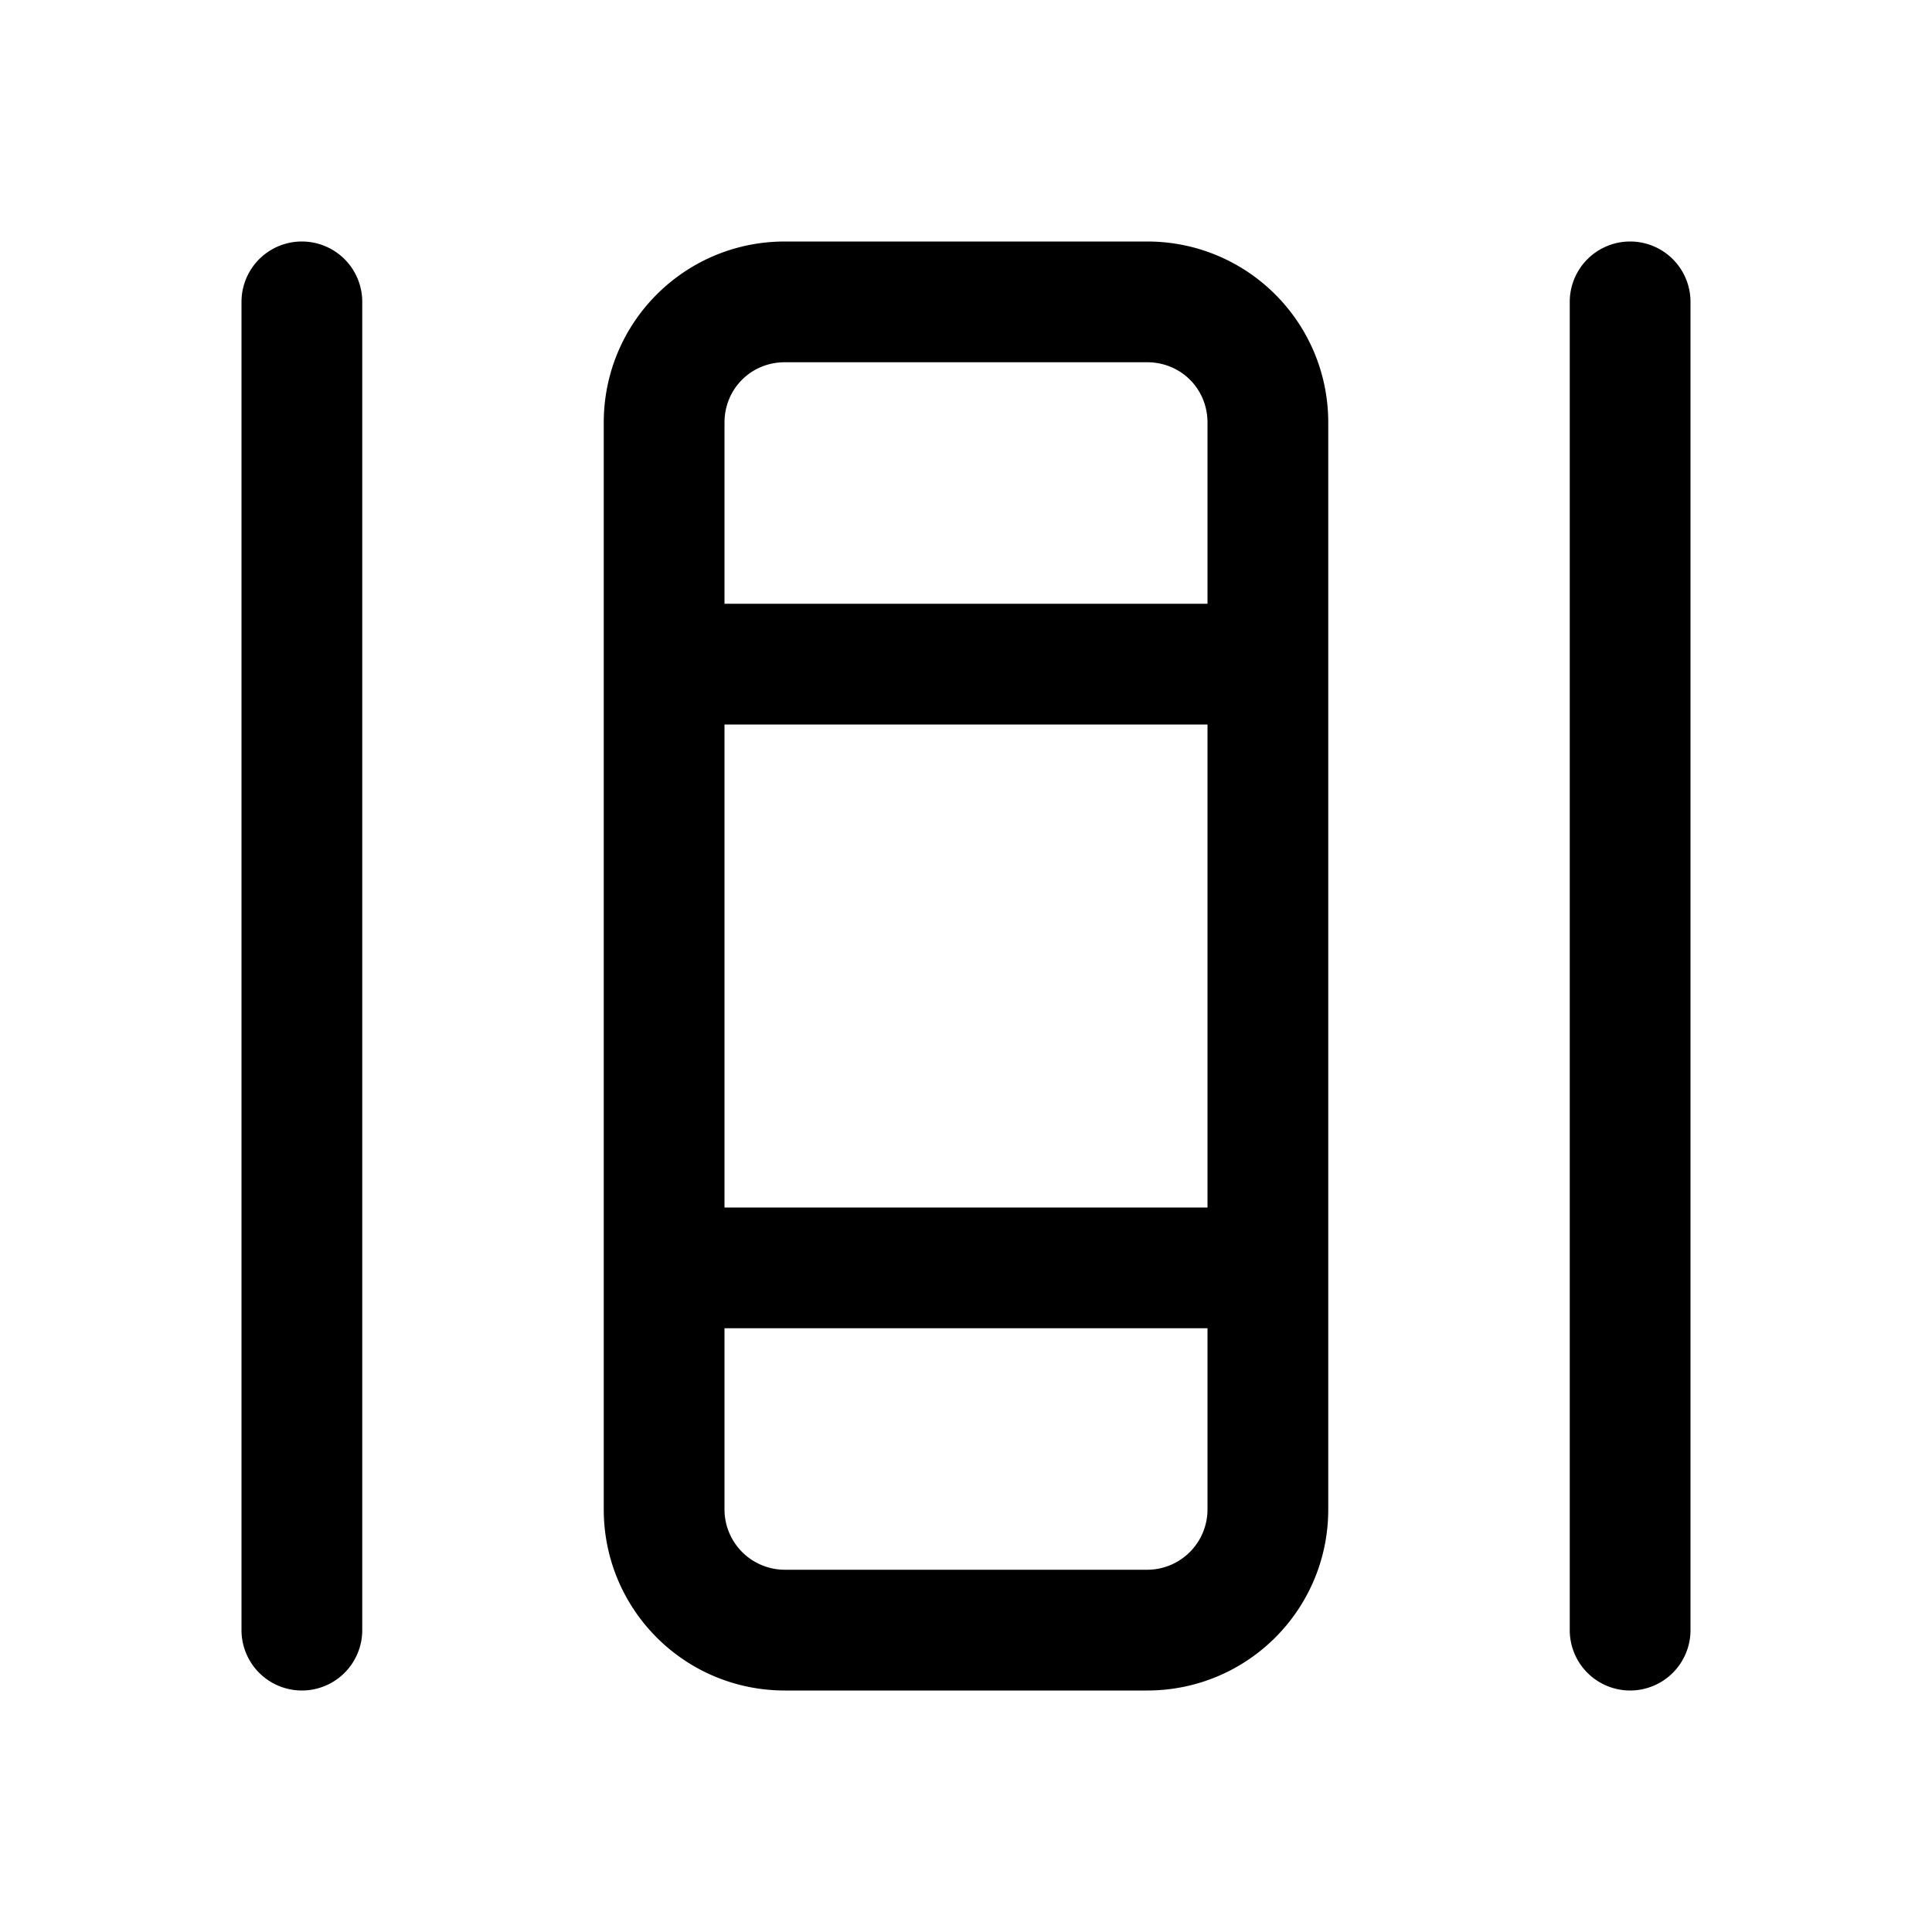 <svg width="16" height="16" viewBox="0 0 16 16" xmlns="http://www.w3.org/2000/svg"><path d="M3 2.5a.5.5 0 00-1 0v11a.5.5 0 001 0v-11zm11 0a.5.5 0 00-1 0v11a.5.5 0 001 0v-11zM6.5 2C5.67 2 5 2.67 5 3.5v9c0 .83.67 1.5 1.5 1.5h3c.83 0 1.5-.67 1.5-1.5v-9c0-.83-.67-1.5-1.5-1.5h-3zM6 3.5c0-.28.22-.5.5-.5h3c.28 0 .5.22.5.5V5H6V3.5zM6 6h4v4H6V6zm0 5h4v1.5a.5.5 0 01-.5.5h-3a.5.5 0 01-.5-.5V11z"/></svg>